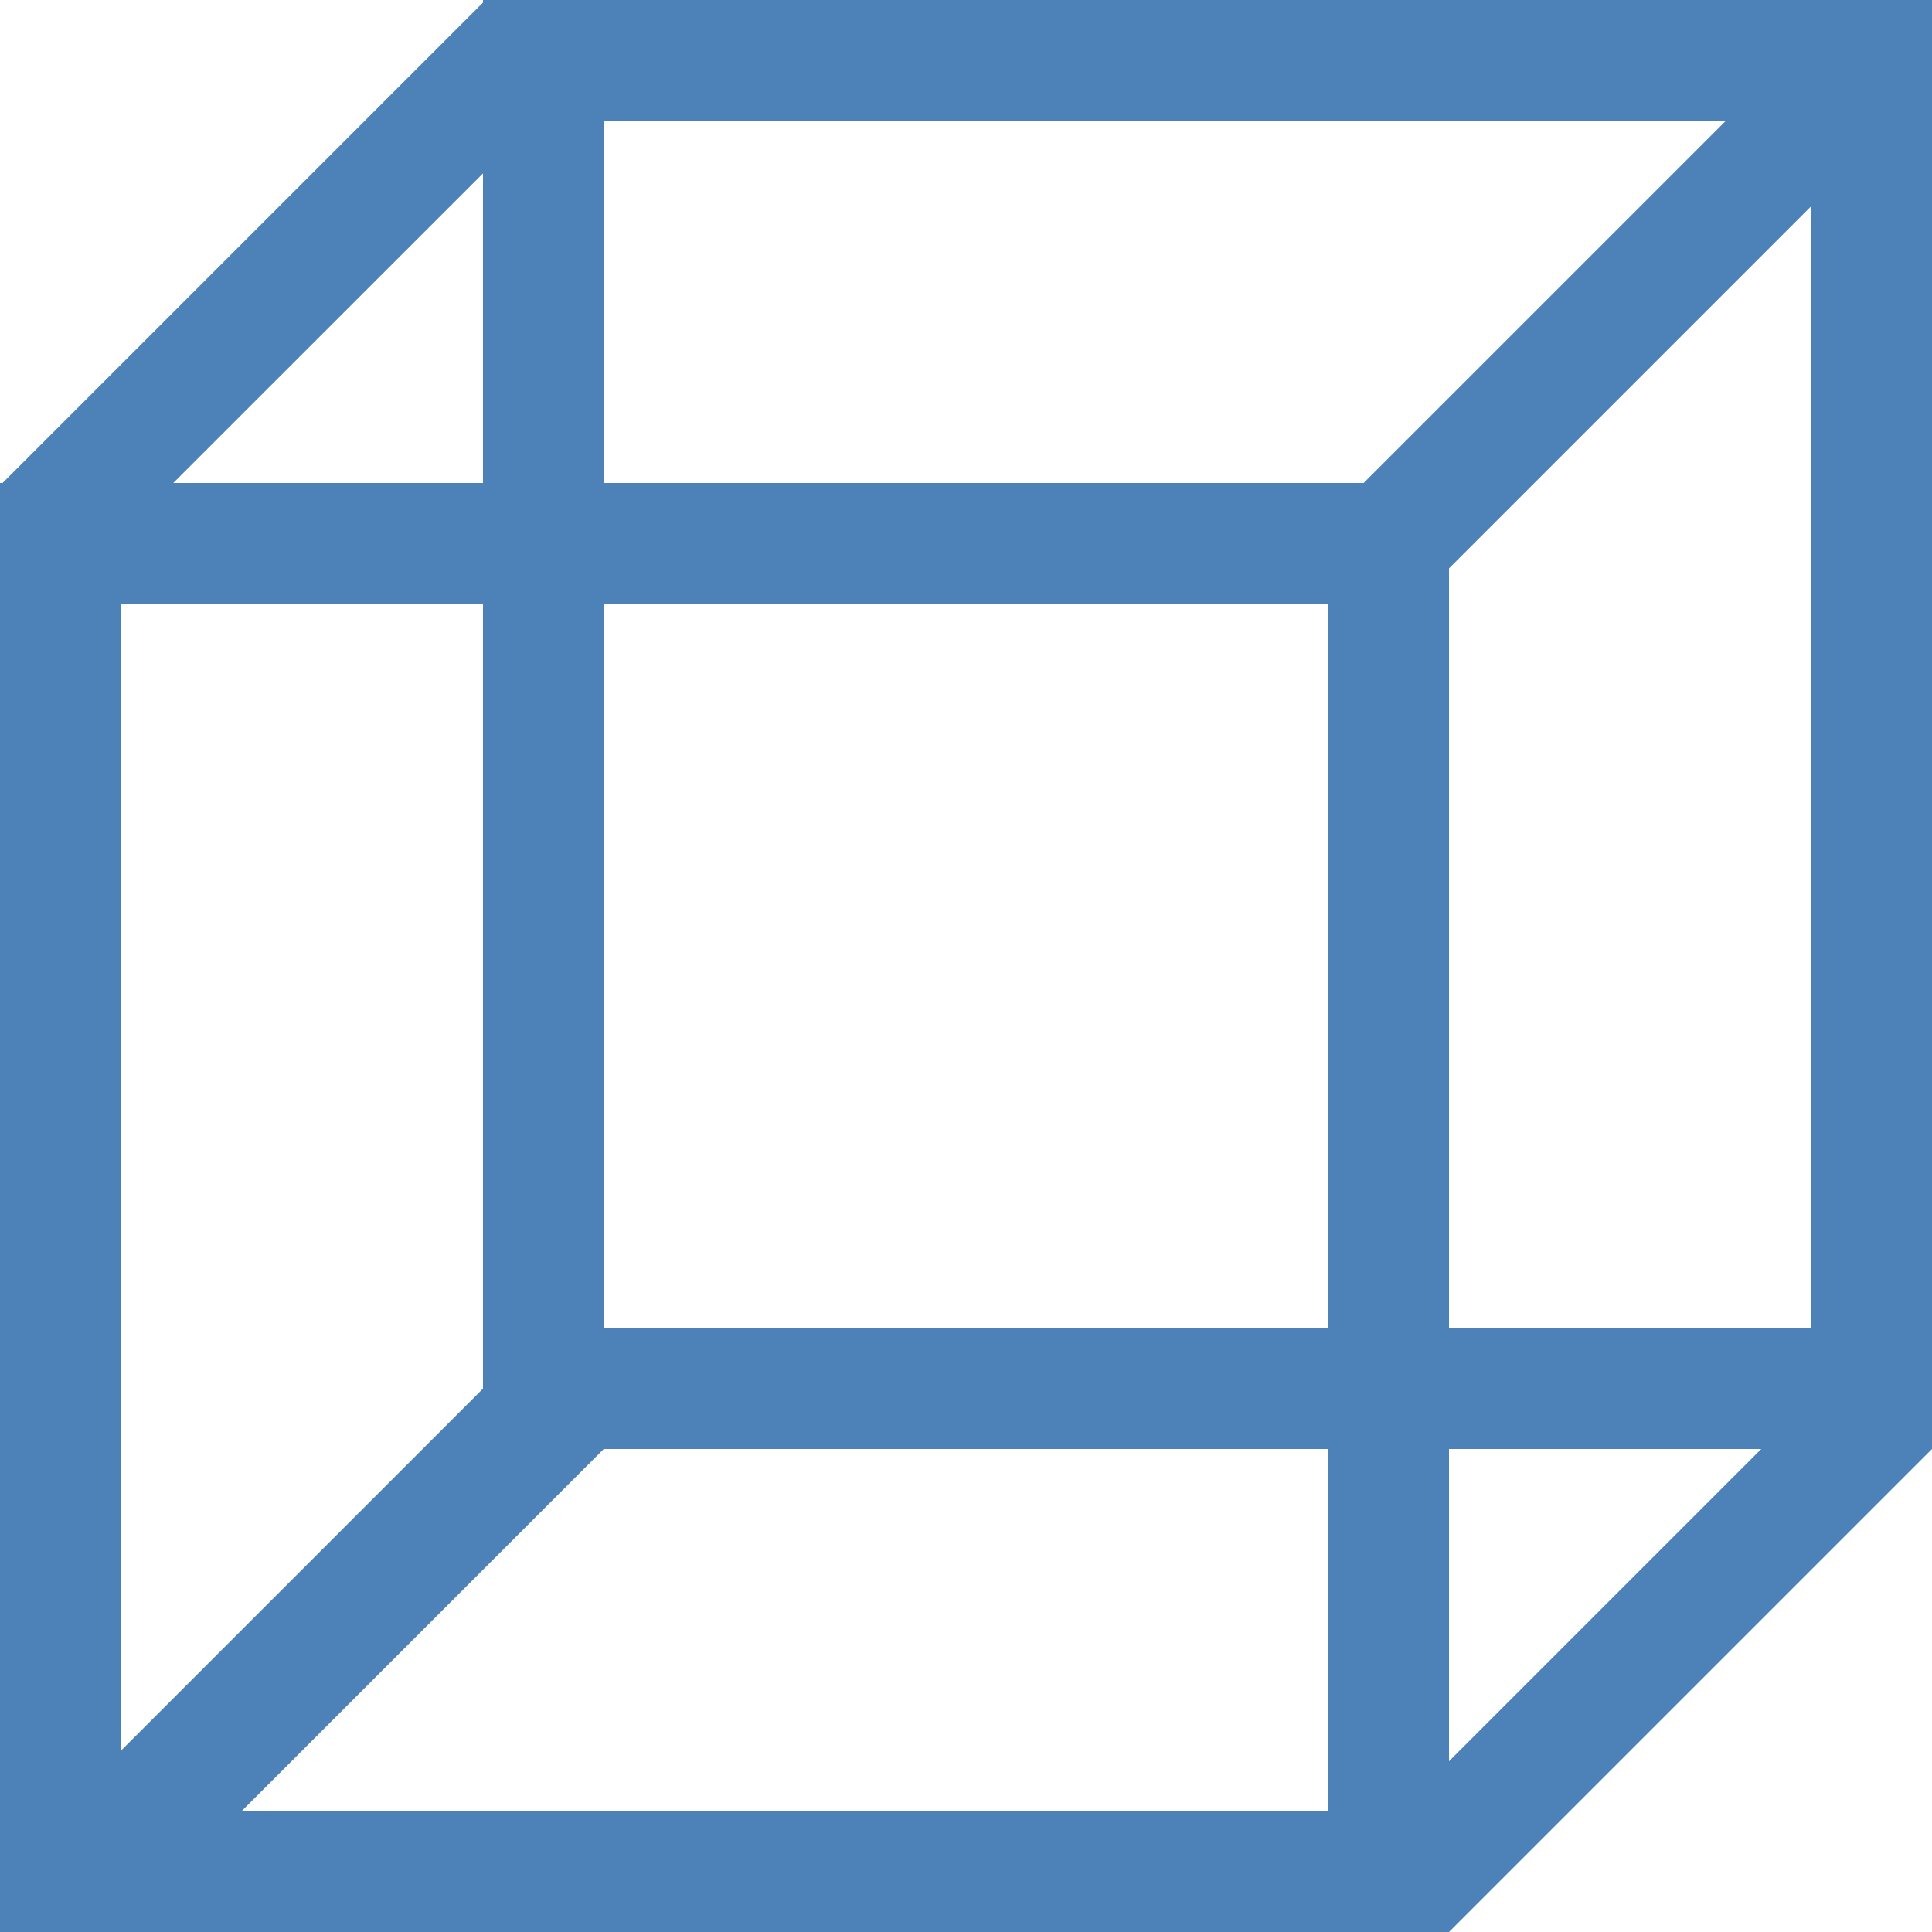 <svg viewBox="0 0 16 16" xmlns="http://www.w3.org/2000/svg">/&amp;gt;<path d="m4 0v.021l-3.625 3.625-.354.354h-.021v12h1 11l.354-.354 3.646-3.646v-.217-1.197-9.586-.293-.707h-11.979zm1 1h9.293l-3 3h-.293-6zm-1 .436v2.564h-.414-.172-1.979zm11 .271v9.293h-3v-6.293l.354-.354zm-14 3.293h1.414.594.992v6 .5l-3 3zm4 0h6v6h-6zm0 7h6v3h-9zm7 0h2.586l-2.586 2.586z" fill="#4d82b8"/></svg>